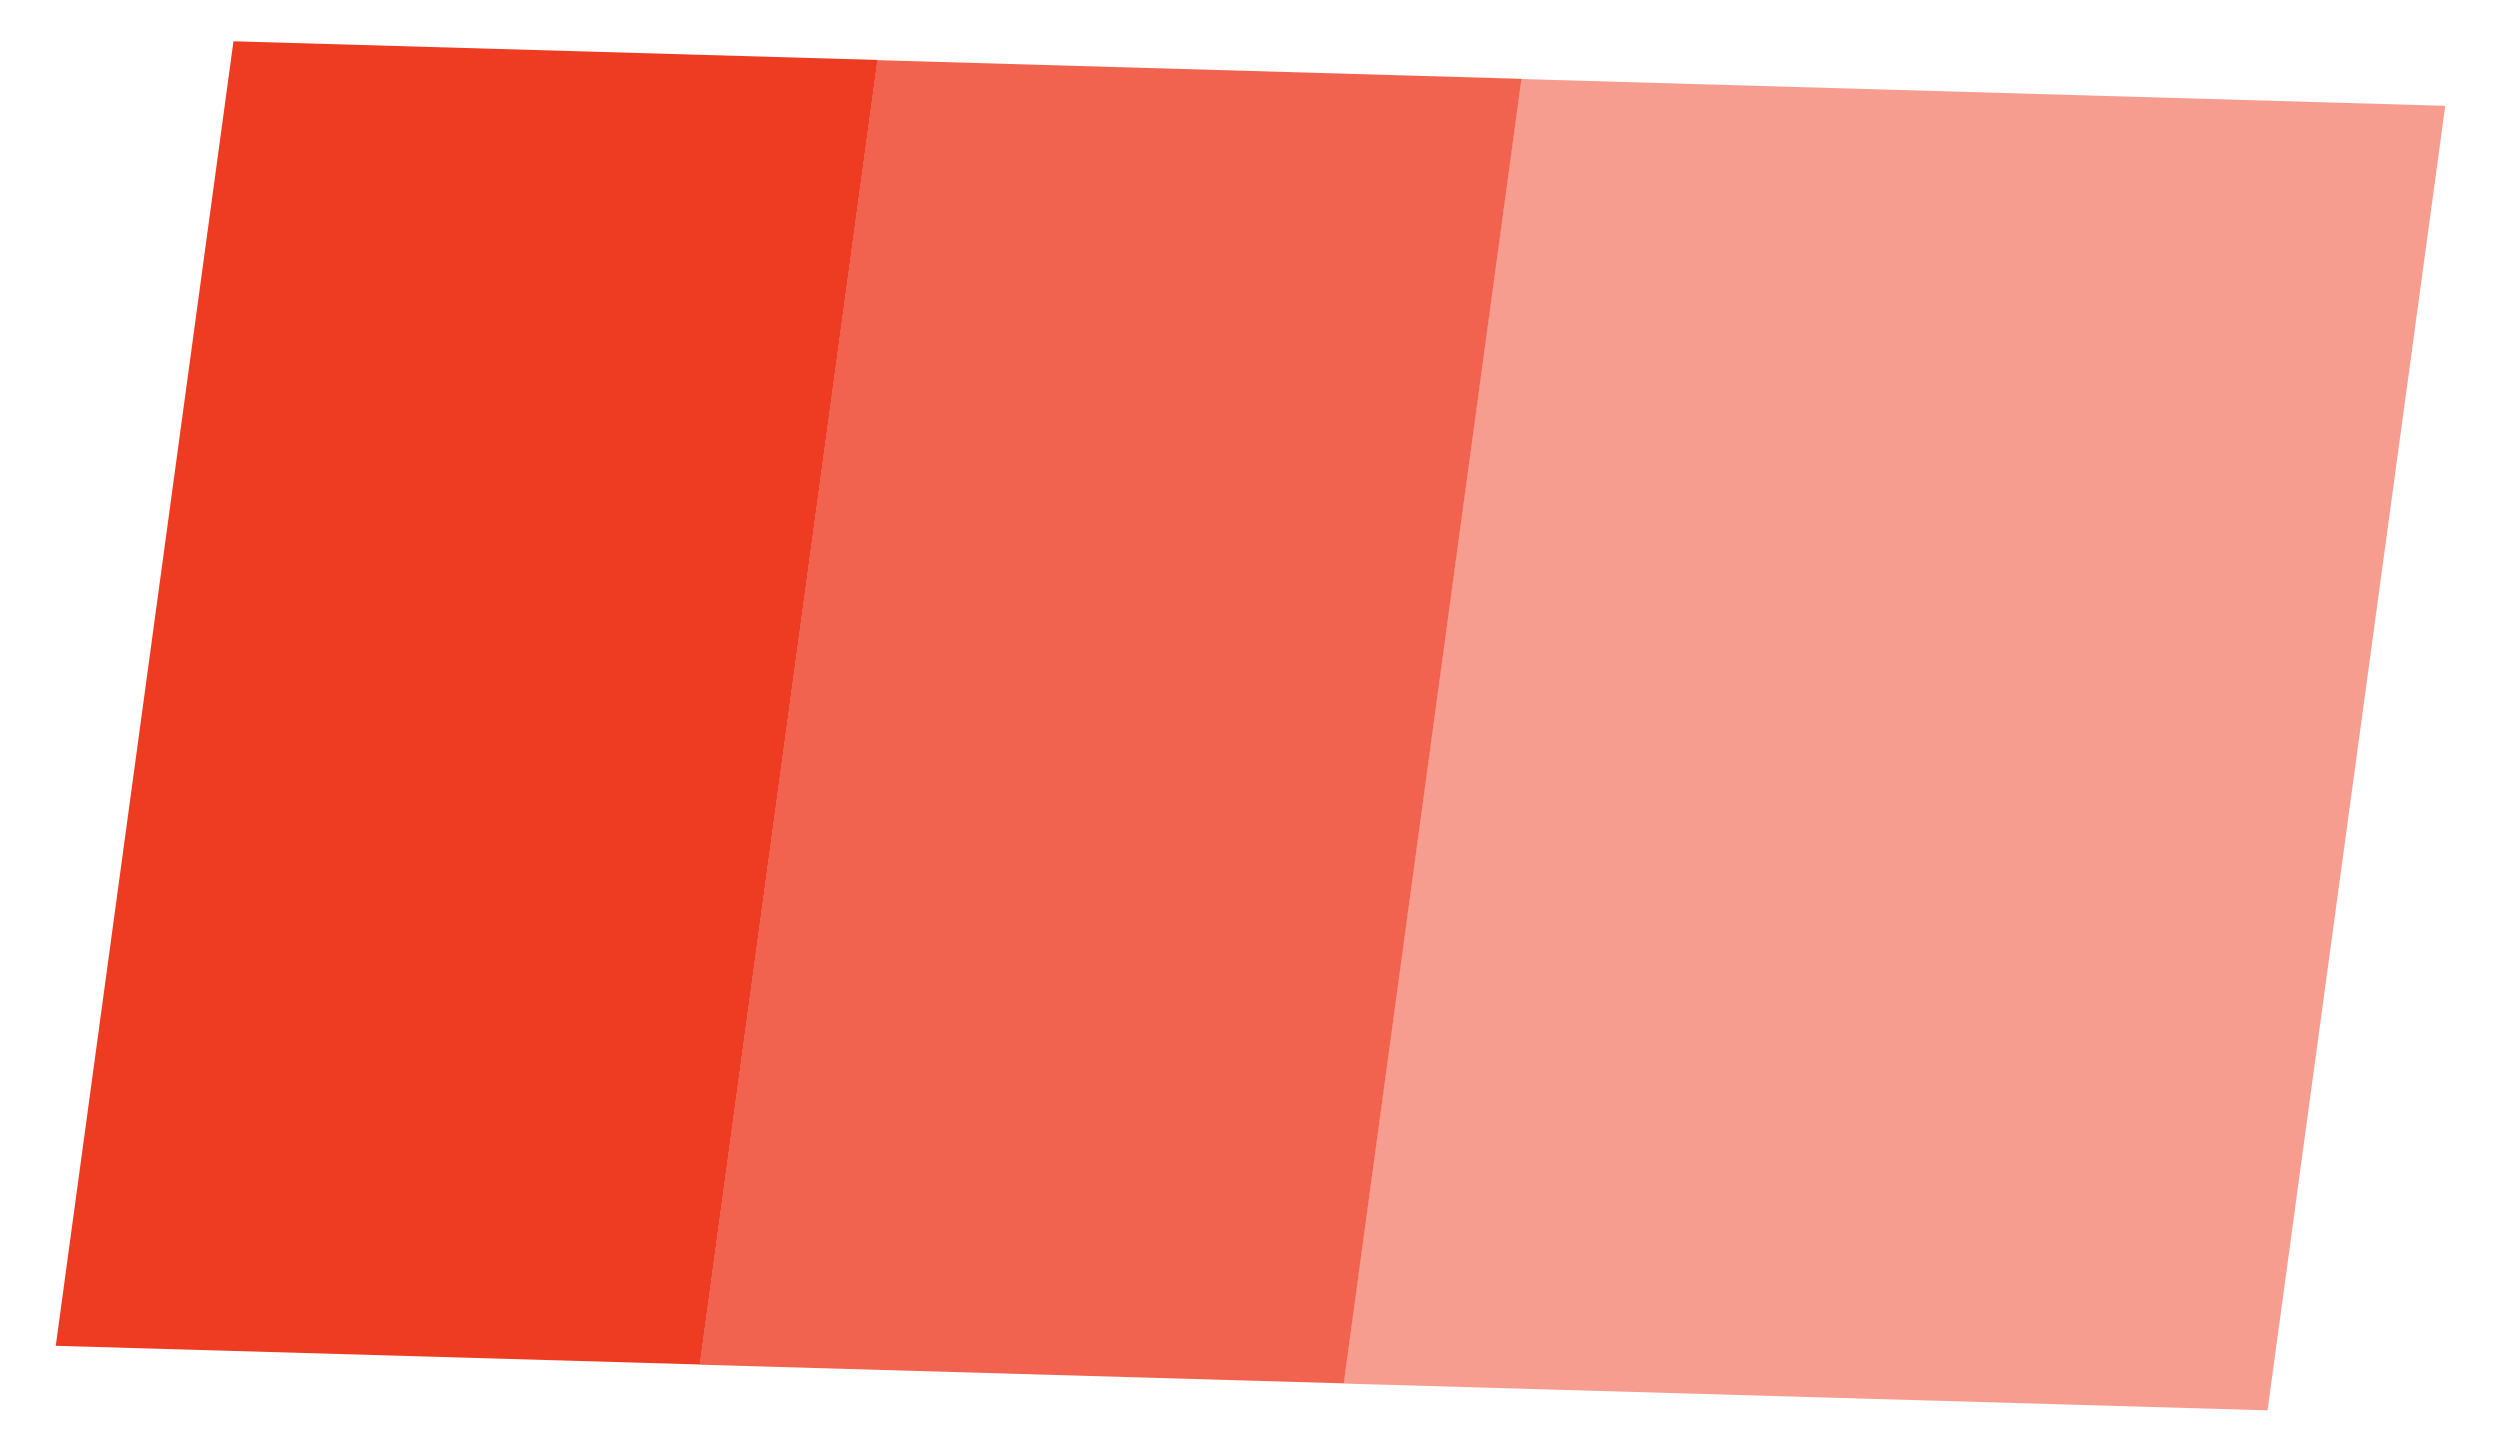 <svg width="31" height="18" viewBox="0 0 31 18" fill="none" xmlns="http://www.w3.org/2000/svg">
<rect width="7.987" height="16.323" transform="matrix(1 0.029 -0.135 0.991 2.895 0.512)" fill="#EE3C23"/>
<rect width="7.987" height="16.323" transform="matrix(1 0.029 -0.135 0.991 10.879 0.746)" fill="#EE3C23" fill-opacity="0.8"/>
<rect width="11.458" height="16.323" transform="matrix(1 0.029 -0.135 0.991 18.863 0.98)" fill="#EE3C23" fill-opacity="0.5"/>
</svg>
